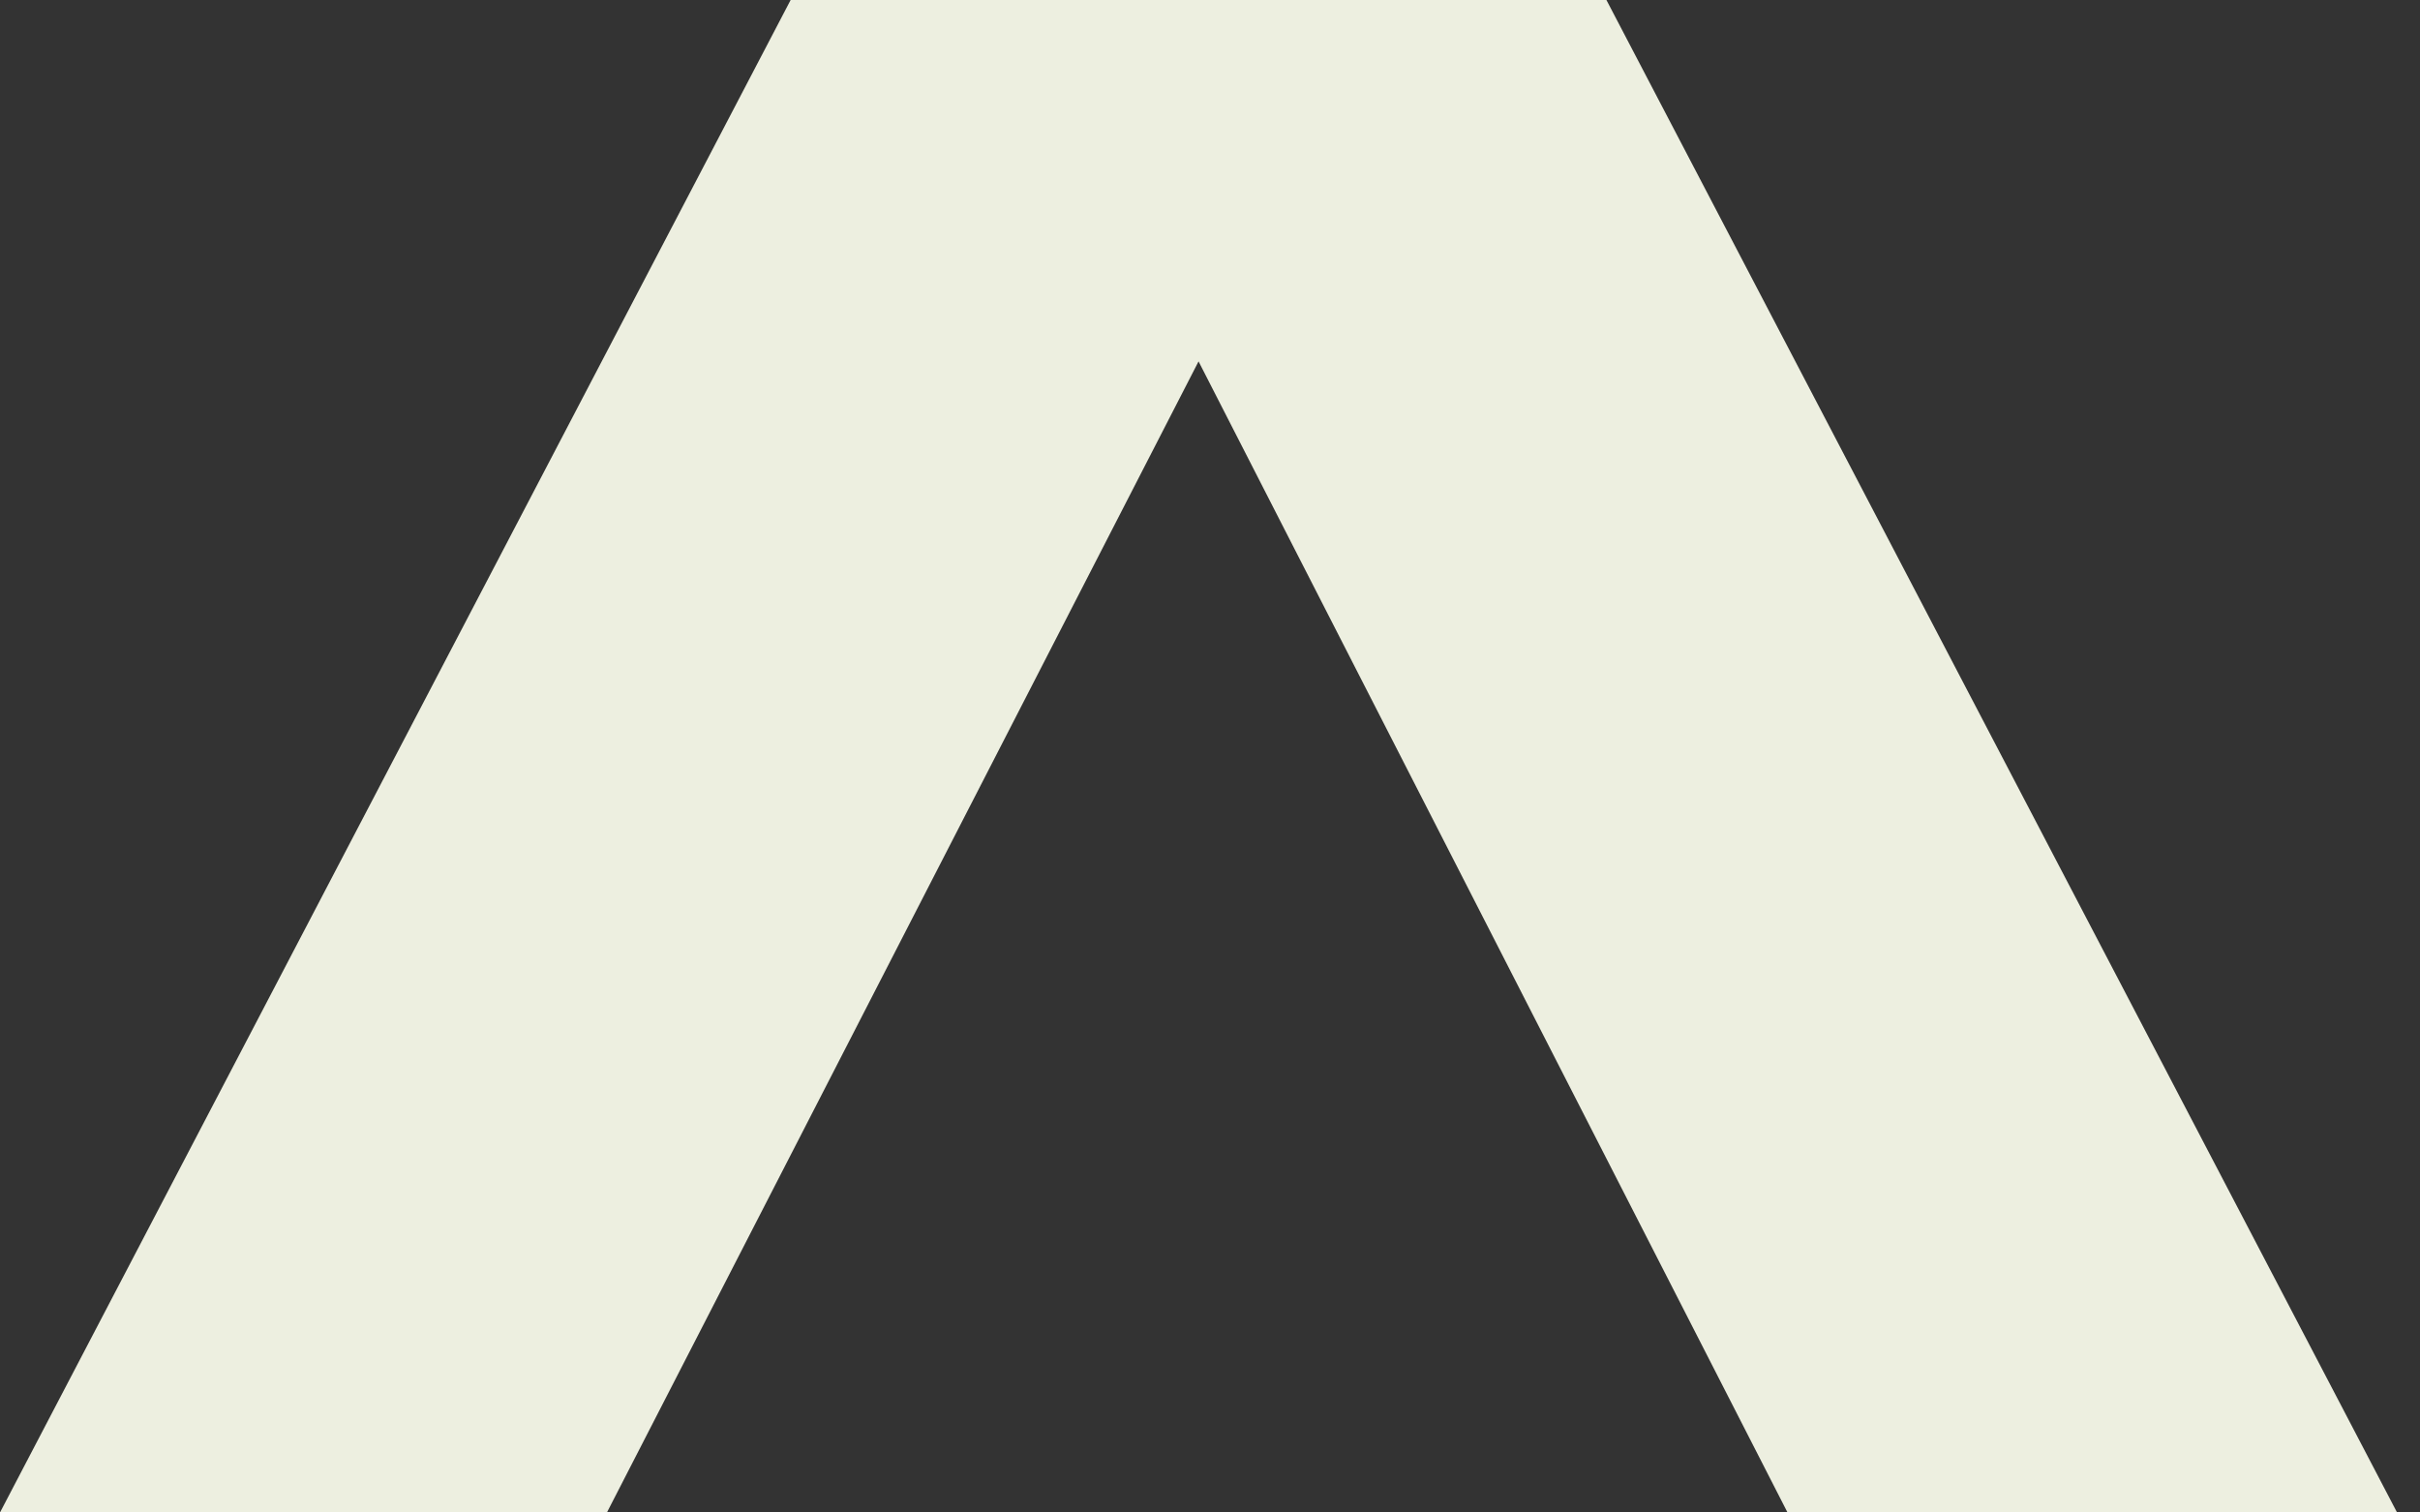 <svg width="48" height="30" viewBox="0 0 48 30" fill="none" xmlns="http://www.w3.org/2000/svg">
<rect x="0" y="0" width="48" height="30" fill="#333333" stroke="none"/>
<path d="M31.863 0H15.682L0 30H12.038L23.773 7.168L35.455 30H47.545L31.863 0Z" fill="#EDEFE0"/>
</svg>
